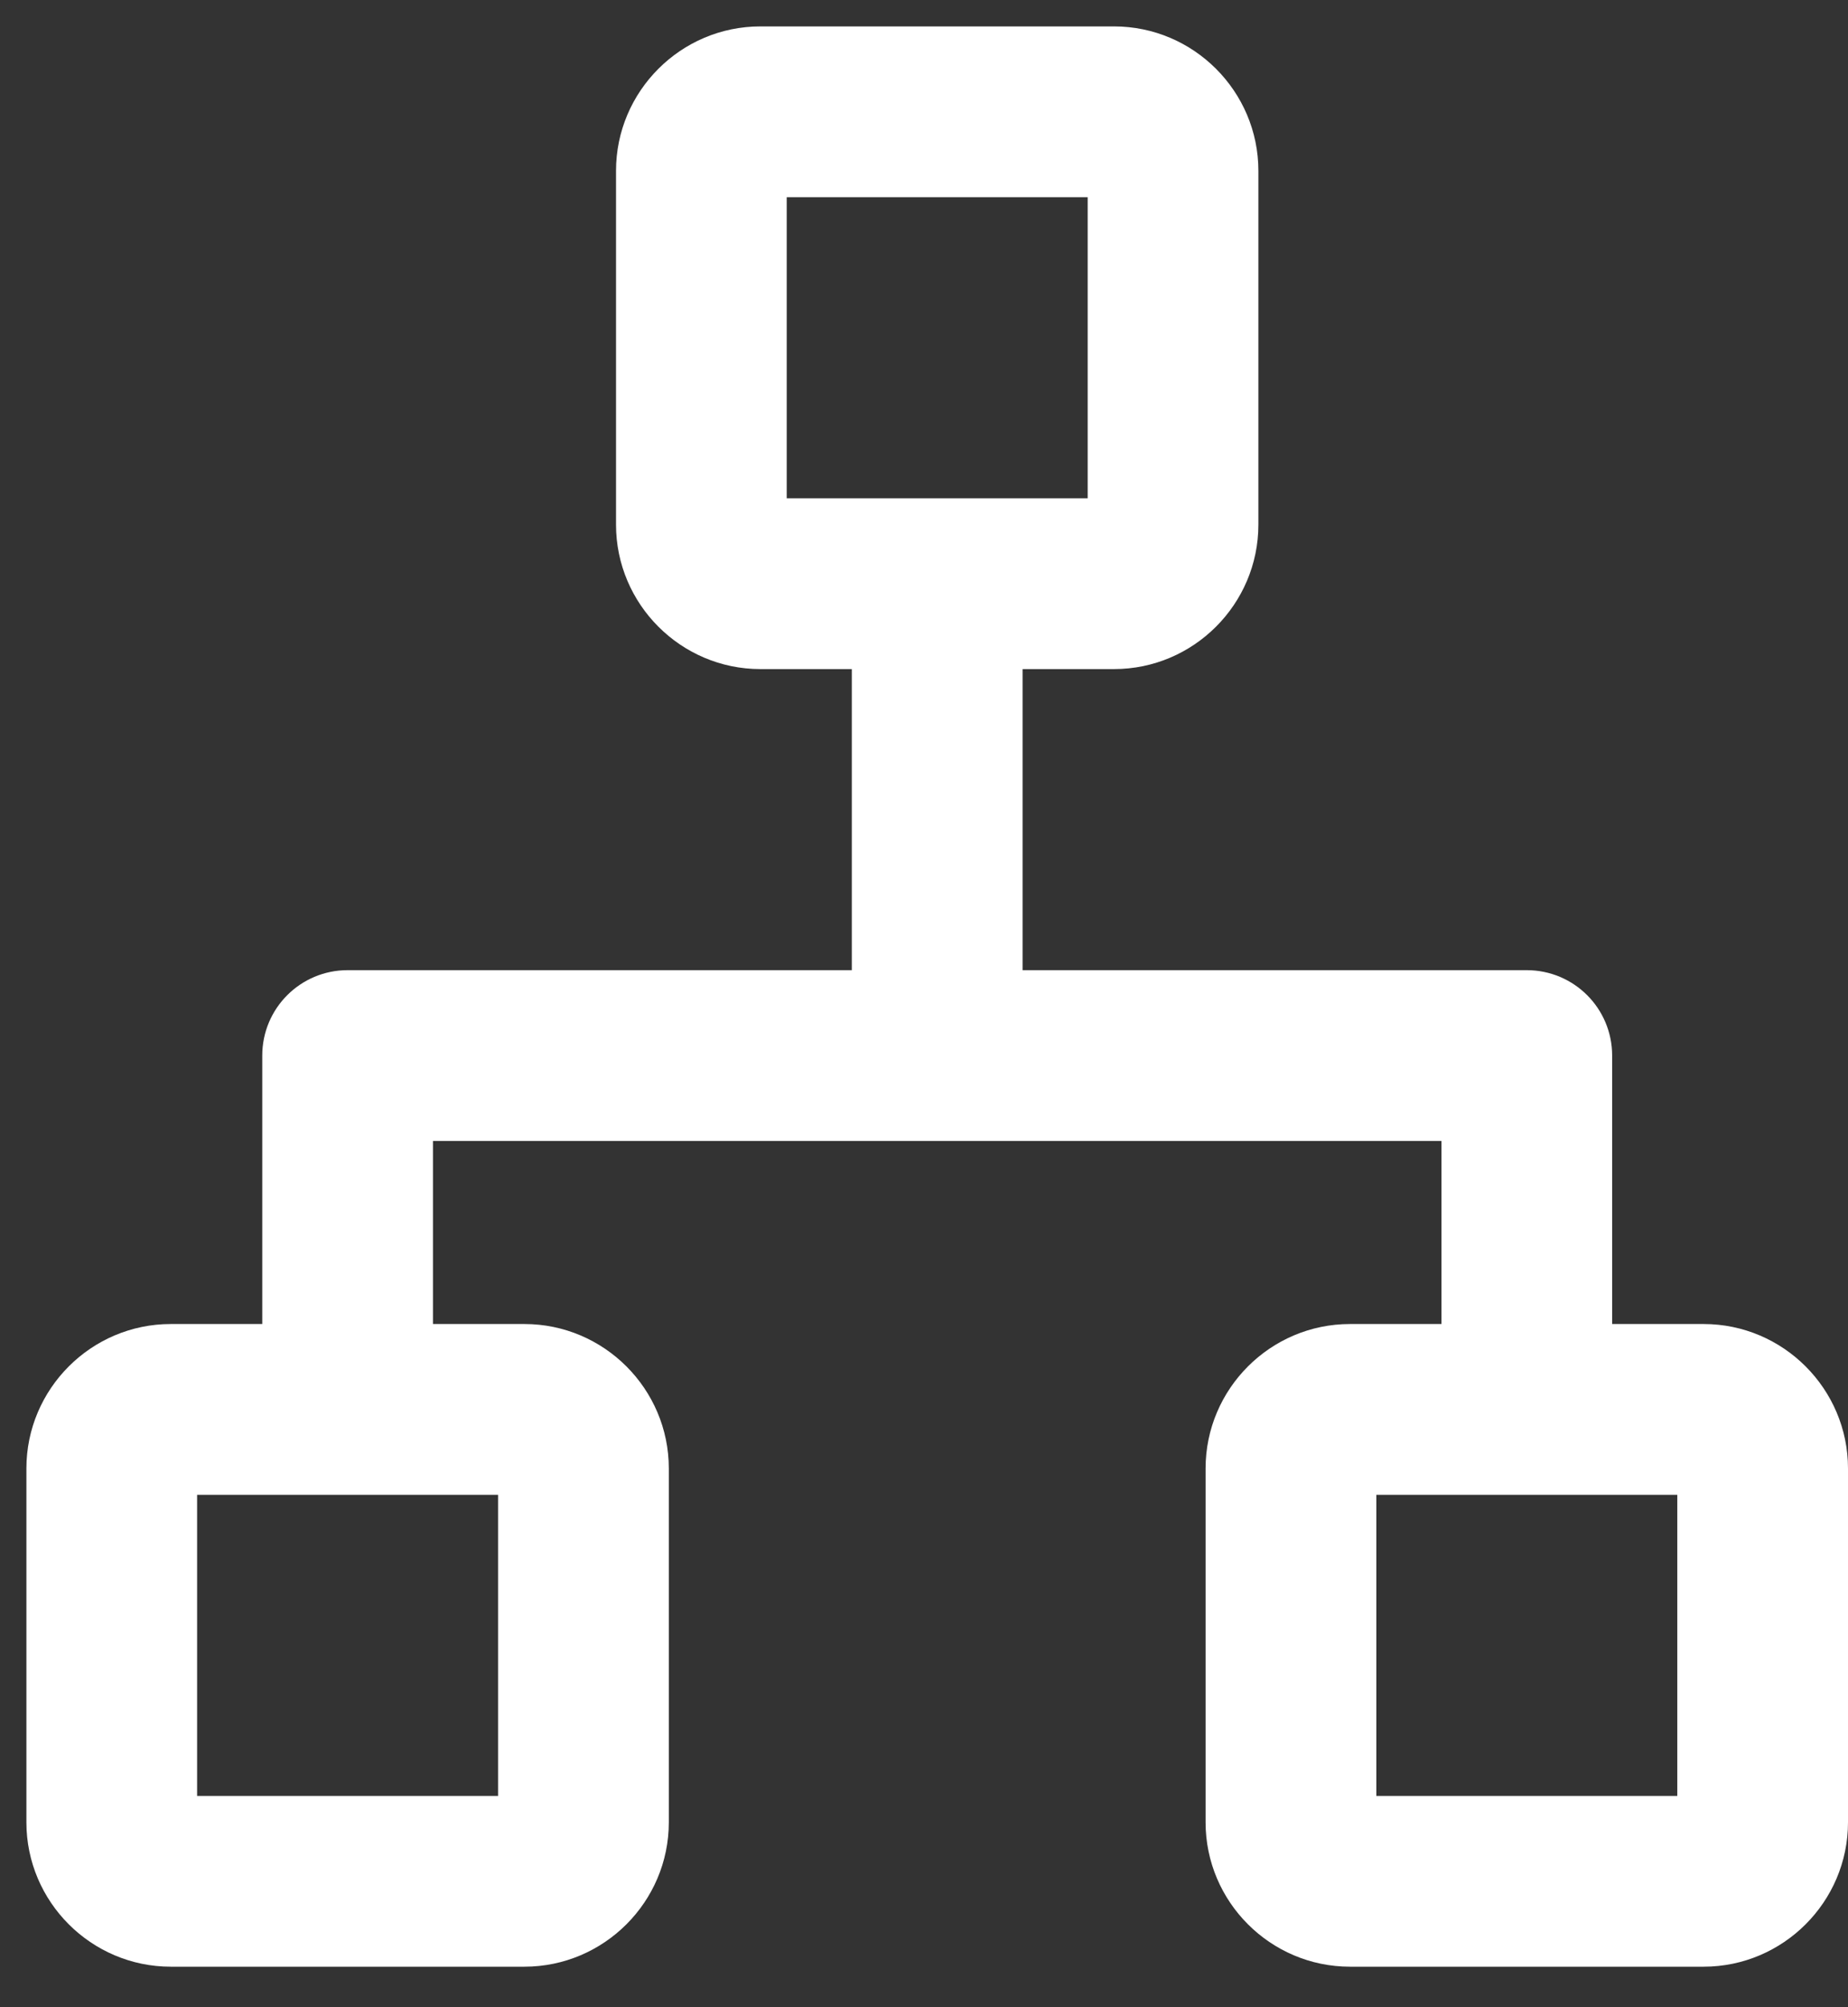 <svg width="35" height="38" viewBox="0 0 35 38" fill="none" xmlns="http://www.w3.org/2000/svg">
<rect x="0" y="0" width="35" height="38" fill="#333333" stroke="none"/>
<path d="M32.267 25.566H30.033V19.983C30.033 19.366 29.533 18.867 28.916 18.867H18.867V12.167H21.1C22.328 12.167 23.333 11.162 23.333 9.933V3.233C23.333 2.005 22.328 1 21.1 1H14.4C13.172 1 12.167 2.005 12.167 3.233V9.933C12.167 11.162 13.172 12.167 14.4 12.167H16.633V18.867H6.583C5.967 18.867 5.467 19.366 5.467 19.983V25.566H3.233C2.005 25.566 1 26.571 1 27.8V34.5C1 35.728 2.005 36.733 3.233 36.733H9.933C11.162 36.733 12.167 35.728 12.167 34.5V27.8C12.167 26.571 11.162 25.566 9.933 25.566H7.7V21.1H27.8V25.566H25.567C24.338 25.566 23.333 26.571 23.333 27.8V34.5C23.333 35.728 24.338 36.733 25.567 36.733H32.267C33.495 36.733 34.5 35.728 34.5 34.5V27.8C34.5 26.571 33.495 25.566 32.267 25.566ZM14.4 3.233H21.1V9.933H14.4V3.233ZM9.933 34.5H3.233V27.8H9.933V34.5ZM32.267 34.5H25.567V27.8H32.267V34.5H32.267Z" fill="white" stroke="white"/>
</svg>
